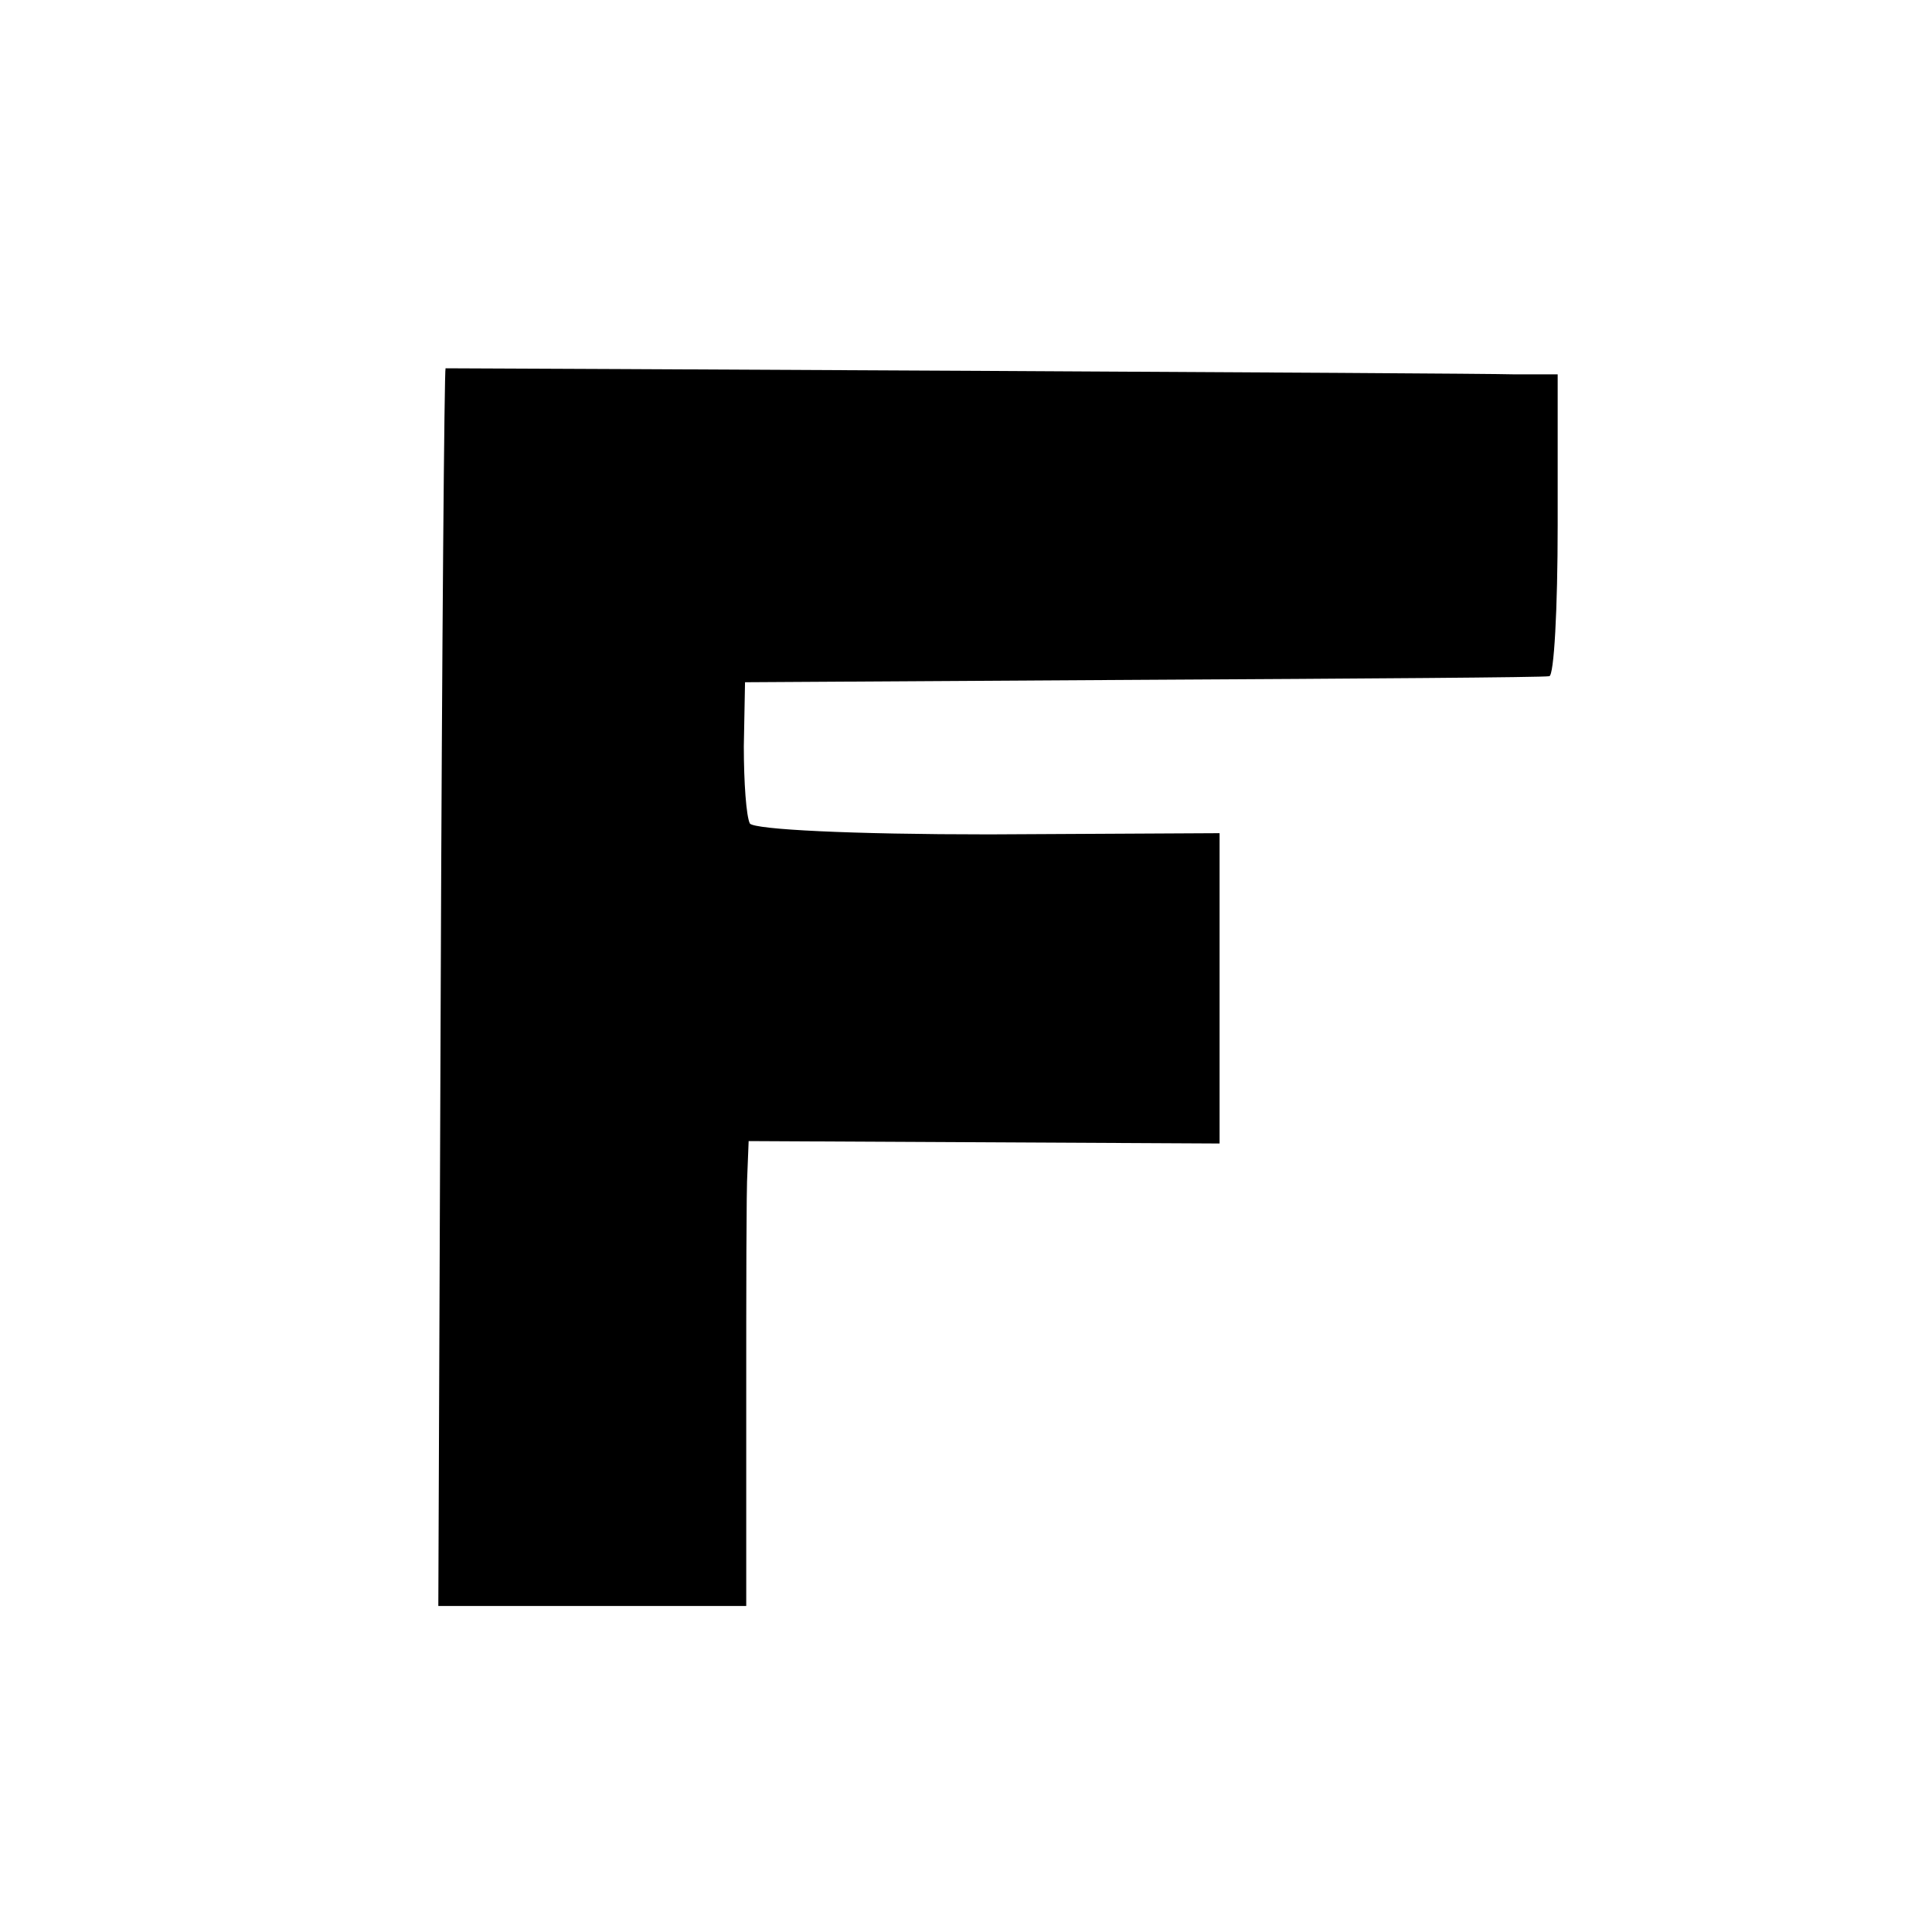<?xml version="1.0" standalone="no"?>
<!DOCTYPE svg PUBLIC "-//W3C//DTD SVG 20010904//EN"
 "http://www.w3.org/TR/2001/REC-SVG-20010904/DTD/svg10.dtd">
<svg version="1.0" xmlns="http://www.w3.org/2000/svg"
 width="160pt" height="160pt" viewBox="0 0 160 160"
 preserveAspectRatio="xMidYMid meet">
<g transform="translate(0,160) scale(0.1,-0.1)"
fill="#000000" stroke="none">
<path d="M369 1295 c-1 0 -3 -231 -4 -512 l-2 -513 128 0 127 0 0 167 c0 93 0
179 1 193 l1 25 195 -1 195 -1 0 128 0 129 -191 -1 c-114 0 -194 4 -198 9 -3
6 -5 34 -5 64 l1 53 329 2 c181 1 332 2 337 3 4 0 7 56 7 125 l0 125 -37 0
c-26 1 -860 5 -884 5z"/>
</g>
</svg>
